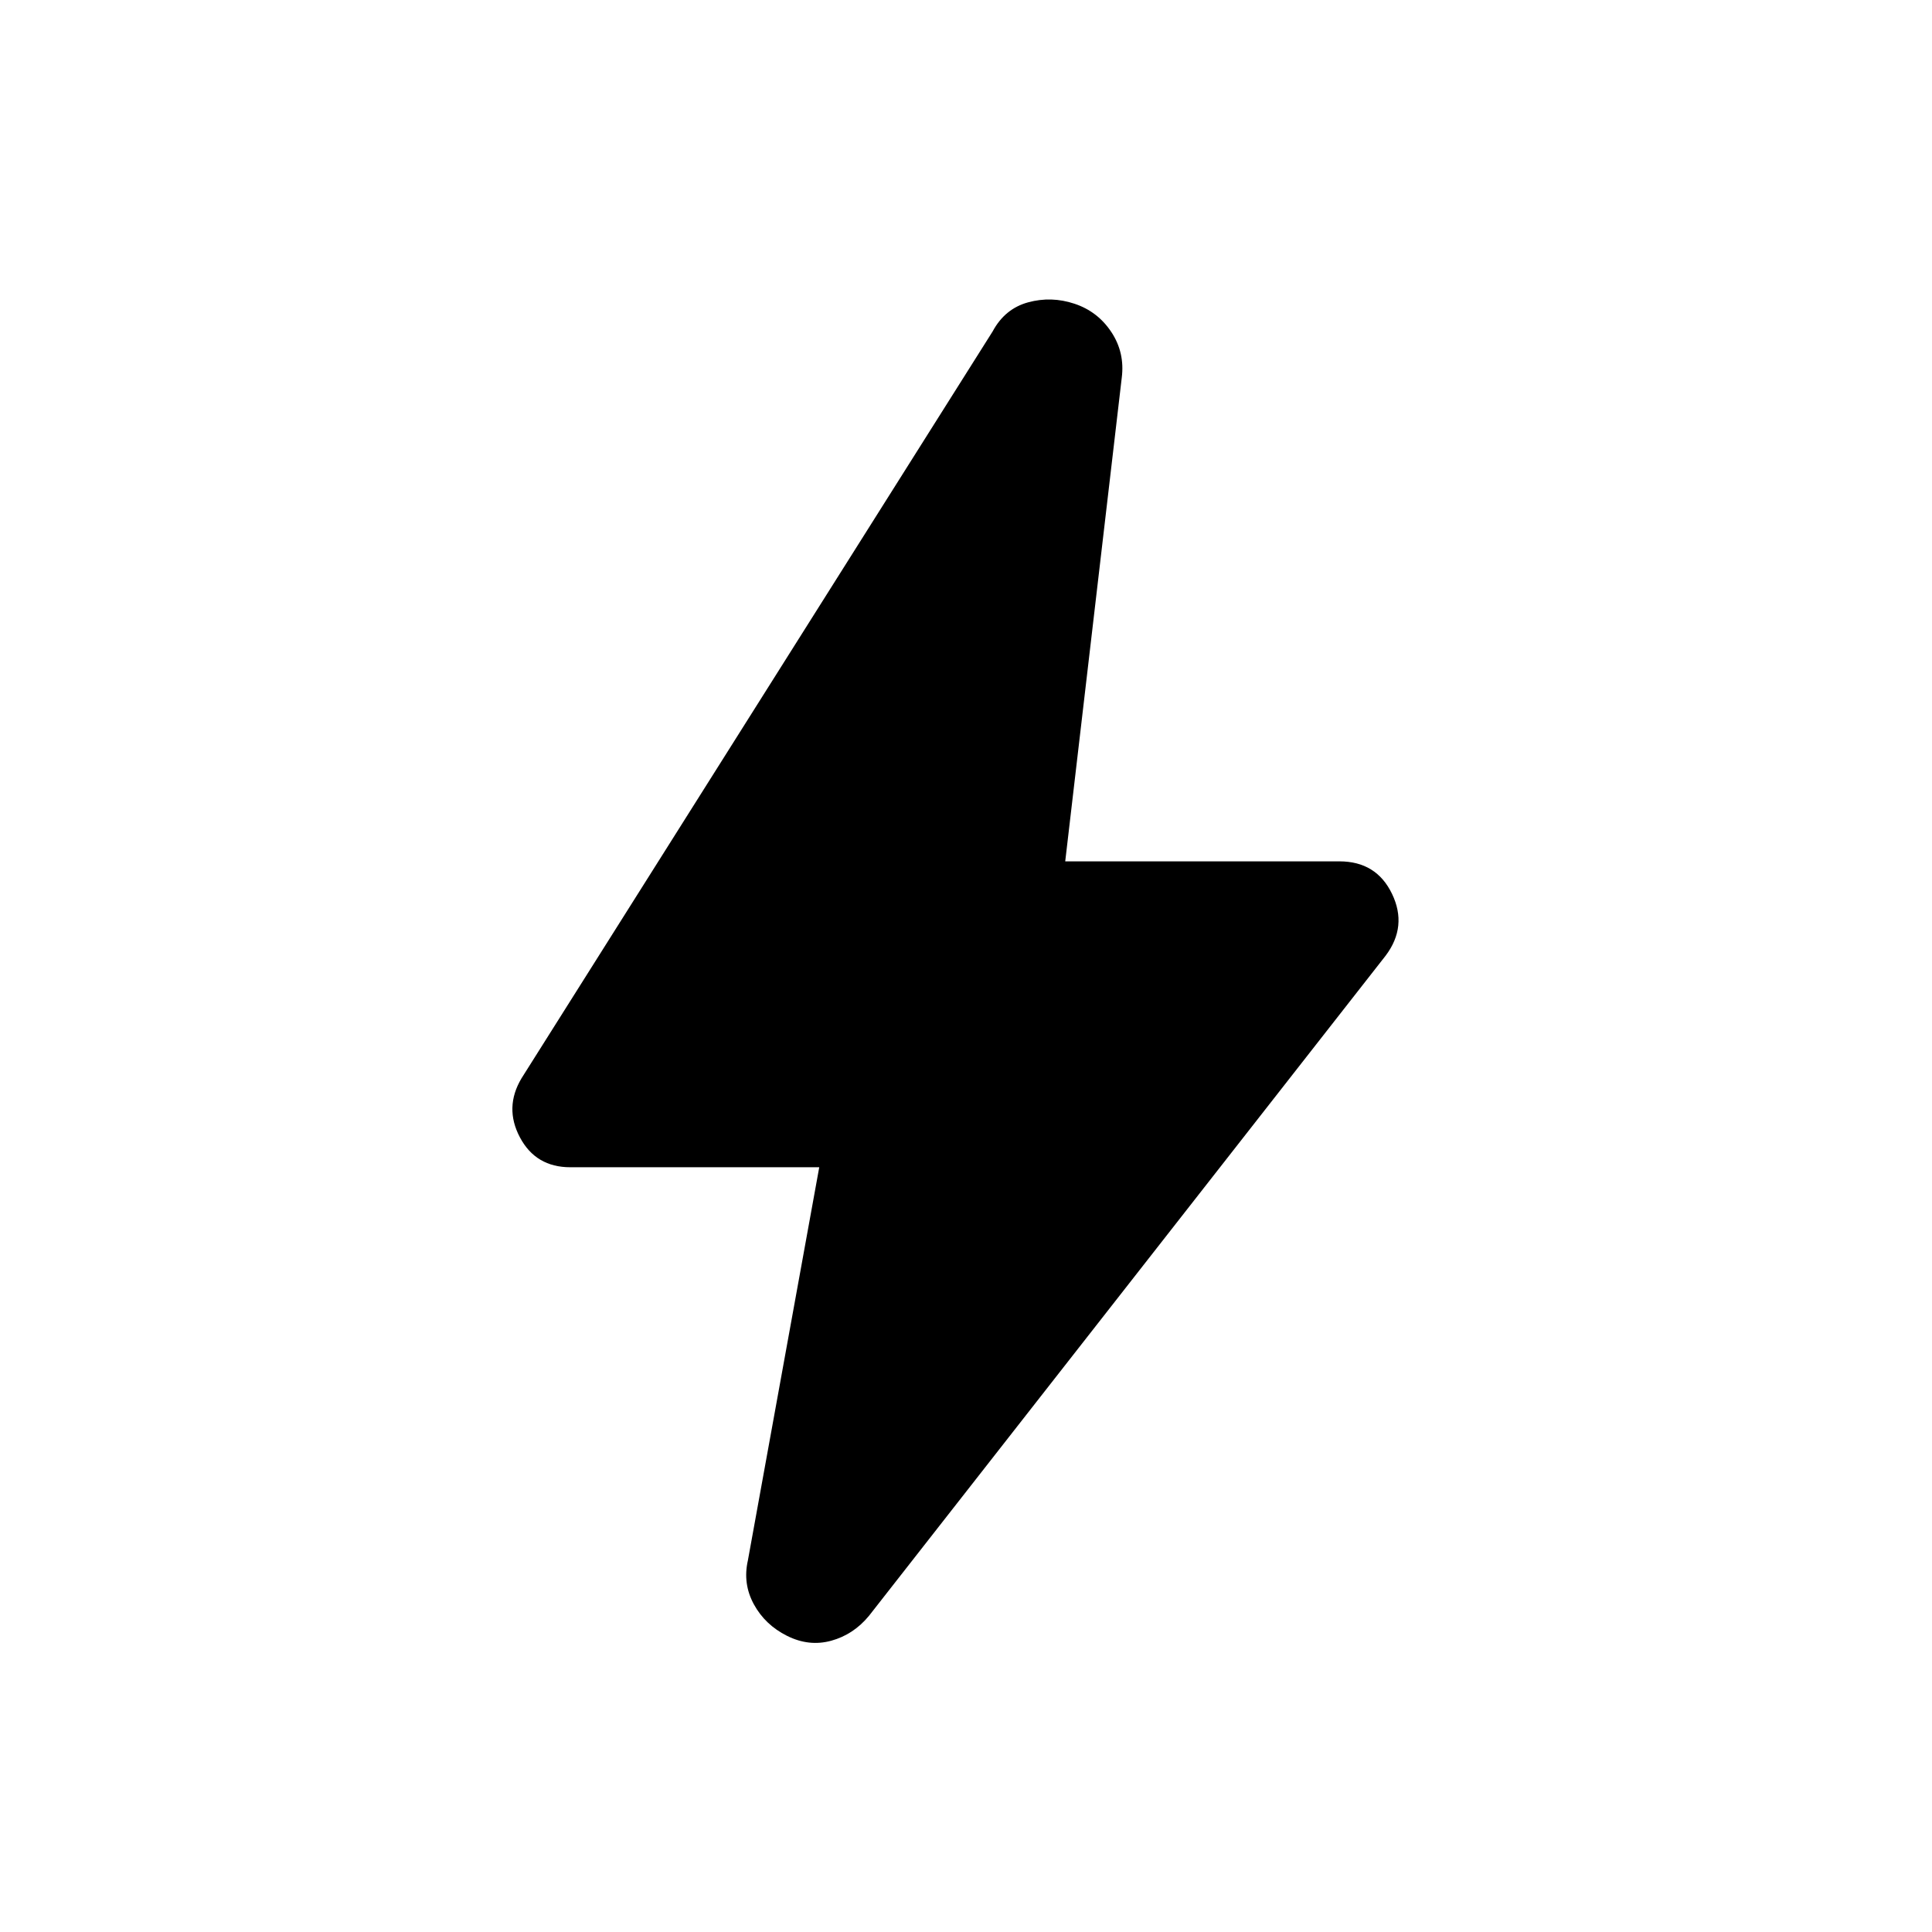 <svg xmlns="http://www.w3.org/2000/svg" height="20" viewBox="0 -960 960 960" width="20"><path d="M407.079-380.001H283.386q-17.153 0-25.038-14.846-7.884-14.846.808-29.384L493.23-795.305q6.077-11.307 17.615-14.461 11.539-3.154 23.077.693 11.538 3.846 18.307 14.076 6.769 10.231 5.154 22.769l-28.077 240.229h136.23q18.385 0 26.154 16.154 7.769 16.154-3.154 30.692L431.77-157.08q-7.692 9.308-18.731 12.346-11.038 3.039-21.961-2.423-10.923-5.461-16.499-15.692-5.577-10.23-2.962-21.769l35.462-195.383Z"/></svg>